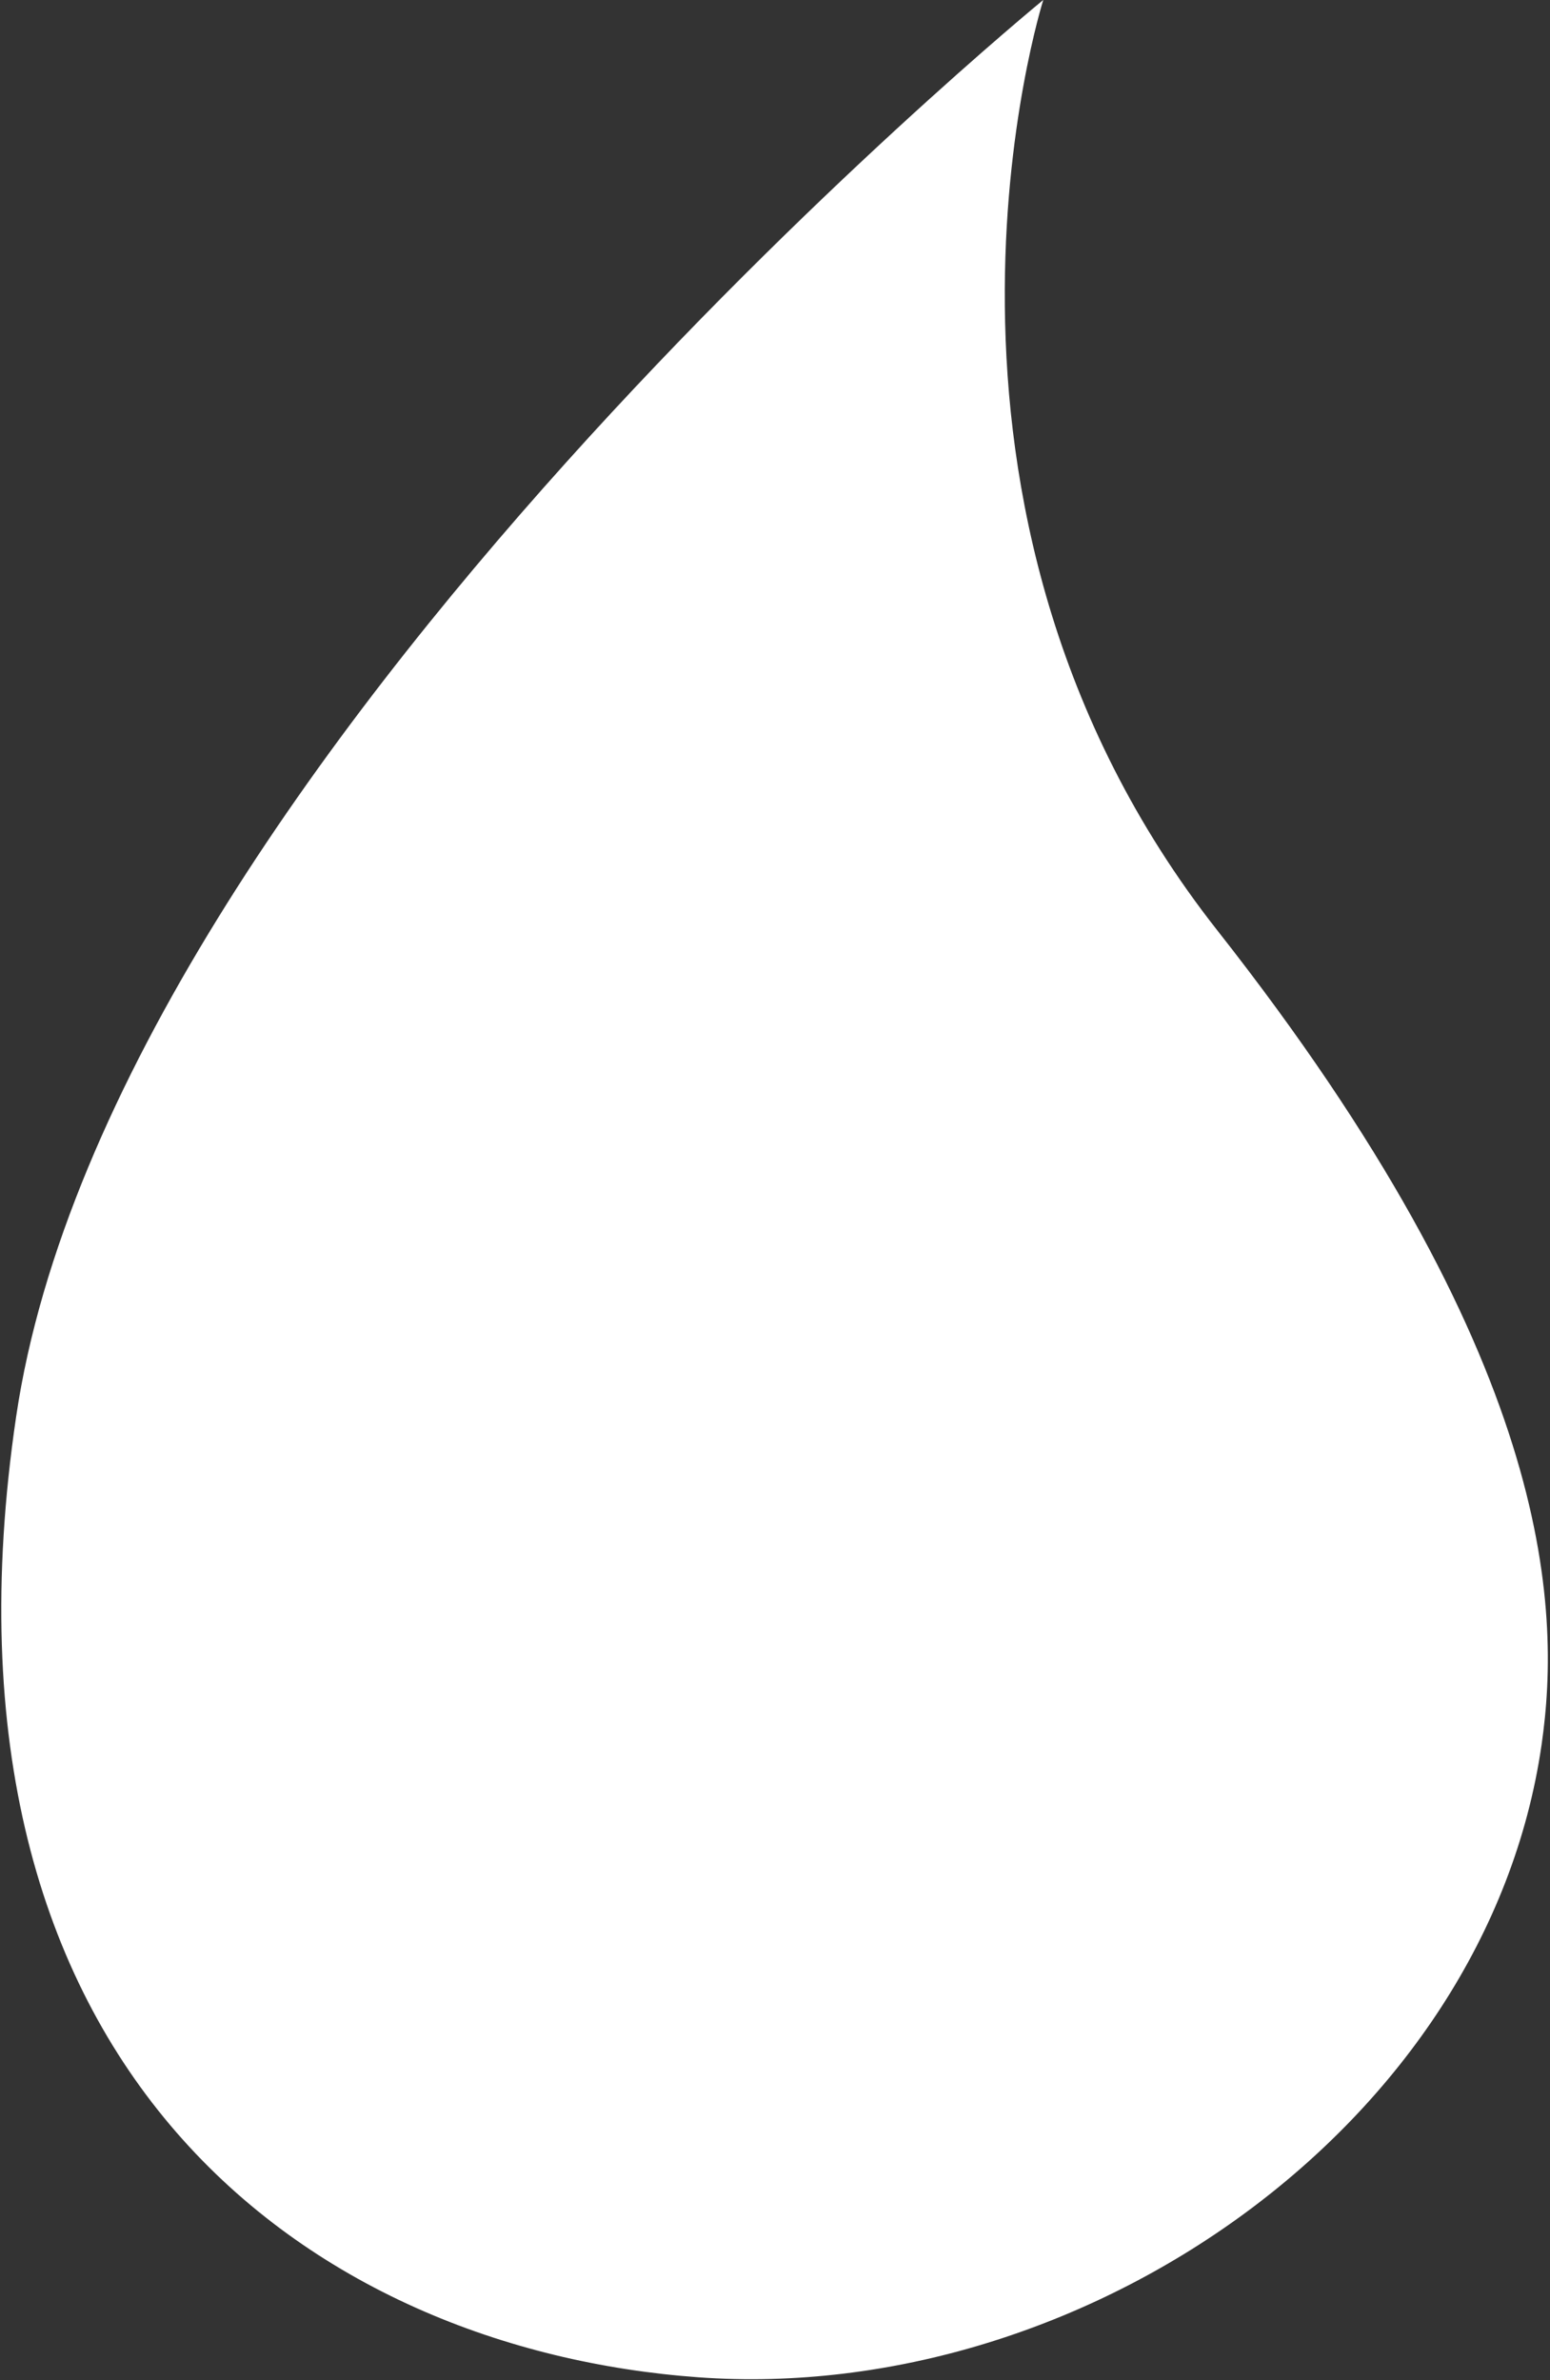 <?xml version="1.0" encoding="UTF-8" standalone="no"?>
<svg width="495px" height="760px" viewBox="0 0 495 760" version="1.1" xmlns="http://www.w3.org/2000/svg" xmlns:xlink="http://www.w3.org/1999/xlink" xmlns:sketch="http://www.bohemiancoding.com/sketch/ns">
    <rect x="0" y="0" width="495" height="760" fill="#333333" stroke="none"/>
    <title>Slice 1</title>
    <description>Created with Sketch (http://www.bohemiancoding.com/sketch)</description>
    <defs></defs>
    <g id="Page-1" stroke="none" stroke-width="1" fill="none" fill-rule="evenodd" sketch:type="MSPage">
        <g id="Layer-1" sketch:type="MSLayerGroup" transform="translate(-174, 0)" fill="#FFFFFF">
            <path d="M553.128,668.931 C470.677,759.122 314.04,761.293 217.011,684.659 C119.995,608.02 65.983,464.173 209.063,308.477 C352.129,152.773 734.541,118.534 734.541,118.534 C734.541,118.534 601.473,223.217 613.626,395.589 C625.773,567.955 583.576,635.631 553.128,668.931 Z" id="svg_1" sketch:type="MSShapeGroup" transform="translate(428.041, 429.034) rotate(-34.178) translate(-428.041, -429.034) "></path>
        </g>
    </g>
</svg>